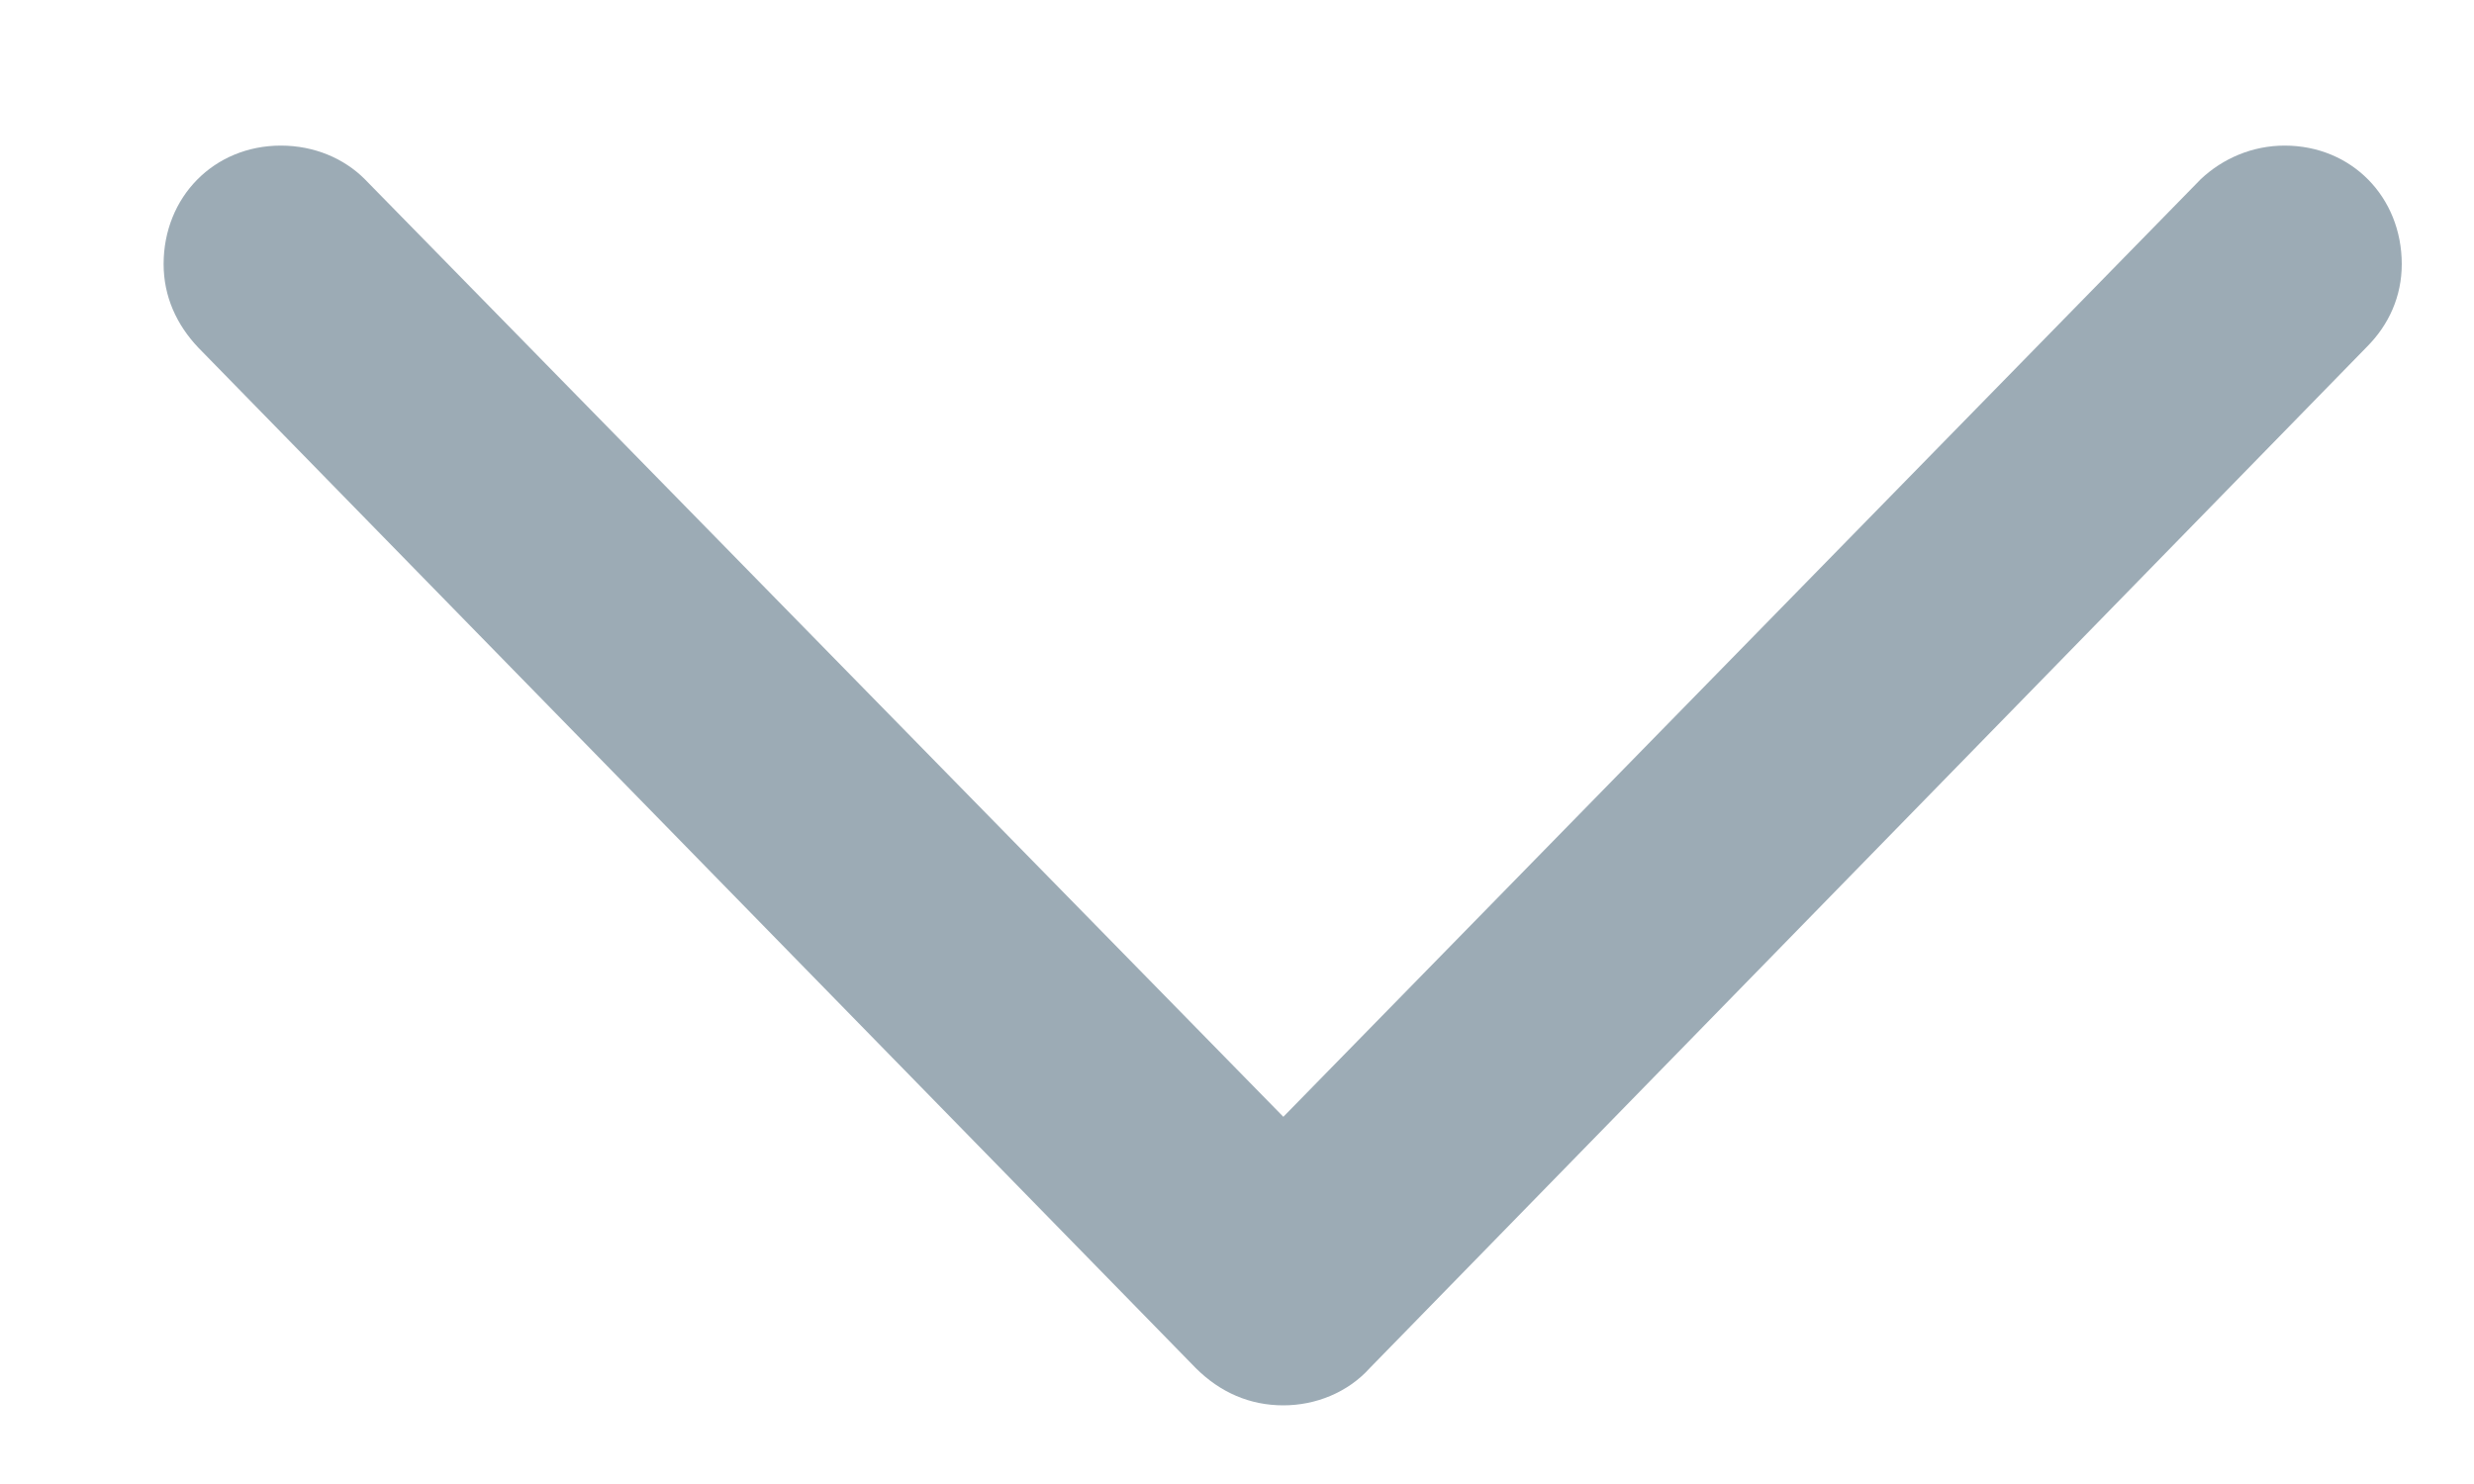 <svg width="15" height="9" viewBox="0 0 15 9" fill="none" xmlns="http://www.w3.org/2000/svg">
<path d="M7.781 8.523C7.977 8.523 8.172 8.445 8.305 8.297L14.352 2.102C14.484 1.969 14.562 1.797 14.562 1.602C14.562 1.195 14.258 0.883 13.852 0.883C13.656 0.883 13.477 0.961 13.344 1.086L7.781 6.773L2.211 1.086C2.086 0.961 1.906 0.883 1.703 0.883C1.297 0.883 0.992 1.195 0.992 1.602C0.992 1.797 1.07 1.969 1.203 2.109L7.25 8.297C7.398 8.445 7.578 8.523 7.781 8.523Z" fill="#9CABB5"/>
</svg>
